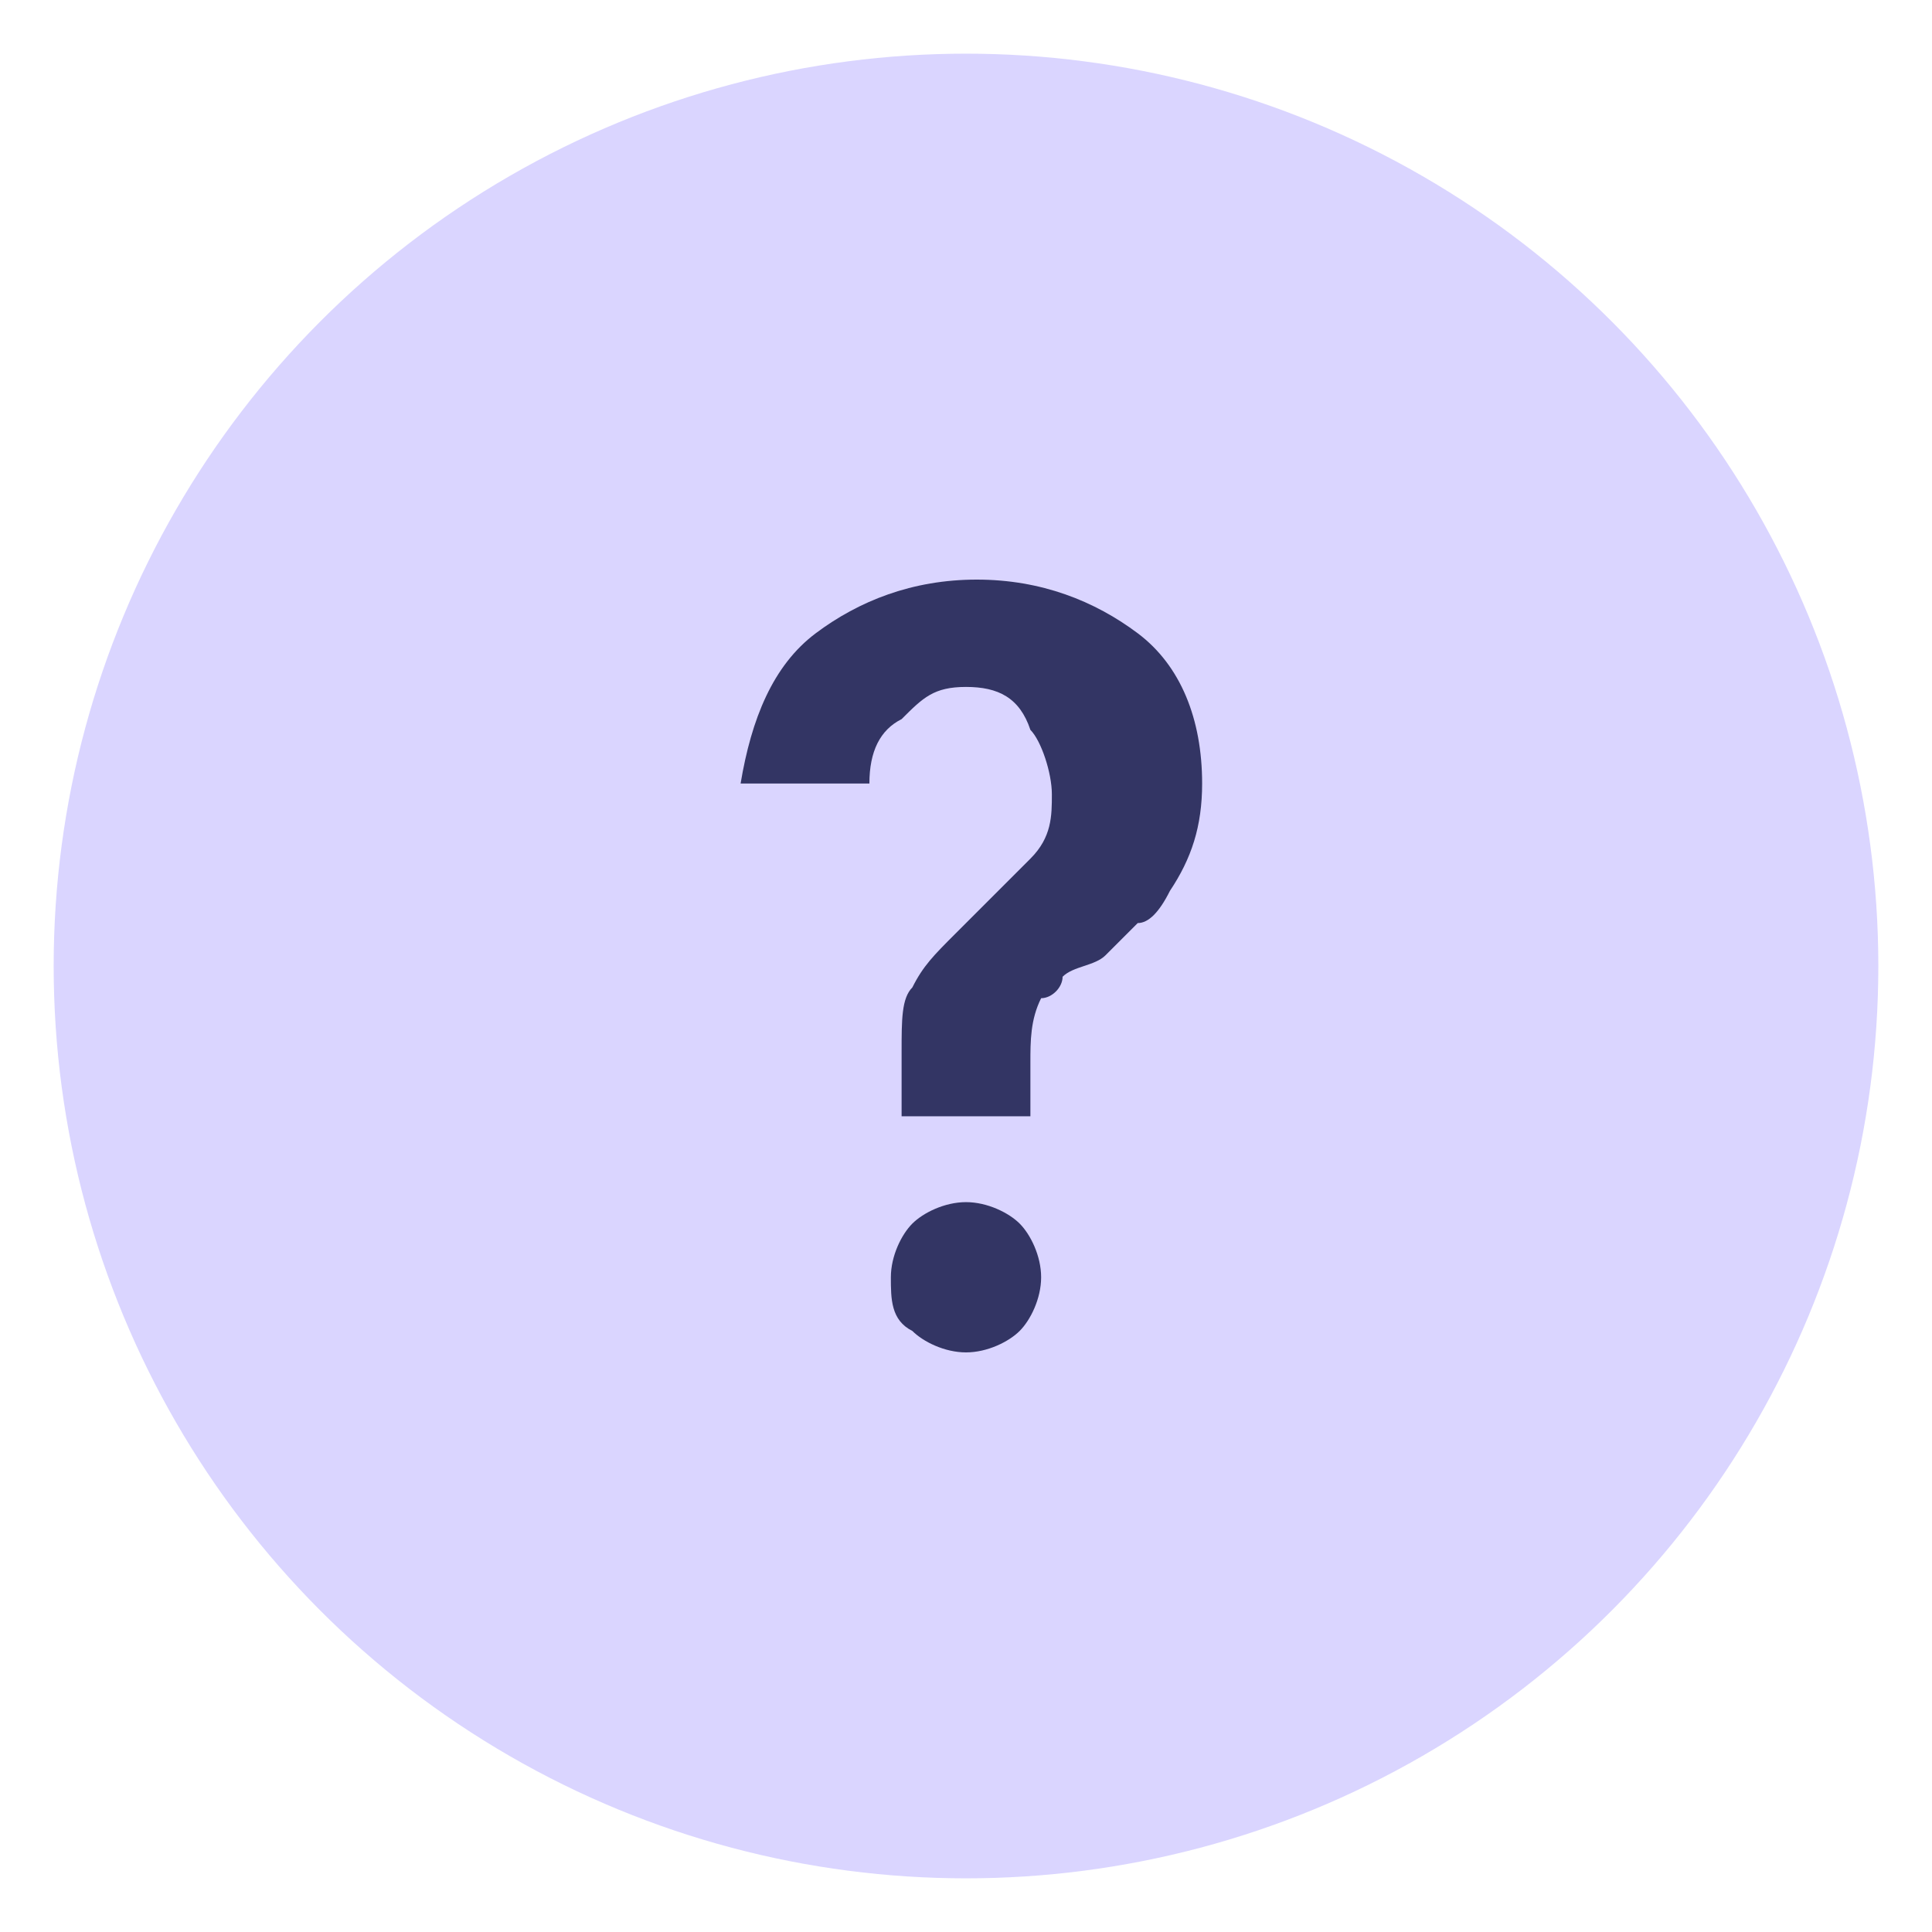 <?xml version="1.0" encoding="utf-8"?>
<!-- Generator: Adobe Illustrator 24.0.0, SVG Export Plug-In . SVG Version: 6.00 Build 0)  -->
<!DOCTYPE svg PUBLIC "-//W3C//DTD SVG 1.1//EN" "http://www.w3.org/Graphics/SVG/1.1/DTD/svg11.dtd">
<svg version="1.1" id="Layer_1" xmlns:x="http://ns.adobe.com/Extensibility/1.0/" xmlns:i="http://ns.adobe.com/AdobeIllustrator/10.0/" xmlns:graph="http://ns.adobe.com/Graphs/1.0/"
	 xmlns="http://www.w3.org/2000/svg" xmlns:xlink="http://www.w3.org/1999/xlink" x="0px" y="0px" width="18px" height="18px"
	 viewBox="0 0 18 18" style="enable-background:new 0 0 18 18;" xml:space="preserve">
<style type="text/css">
	.st0{fill:#DAD5FF;}
	.st1{enable-background:new    ;}
	.st2{fill:#333564;}
</style>
<circle id="Ellipse_15" class="st0" cx="9" cy="9" r="8.5"/>
<g class="st1">
	<path class="st2" d="M9.6,10.4H8.4V9.8c0-0.3,0-0.5,0.1-0.6C8.6,9,8.7,8.9,8.9,8.7l0.7-0.7c0.2-0.2,0.2-0.4,0.2-0.6
		c0-0.2-0.1-0.5-0.2-0.6C9.5,6.5,9.3,6.4,9,6.4S8.6,6.5,8.4,6.7C8.2,6.8,8.1,7,8.1,7.3H6.9C7,6.7,7.2,6.2,7.6,5.9
		C8,5.6,8.5,5.4,9.1,5.4s1.1,0.2,1.5,0.5c0.4,0.3,0.6,0.8,0.6,1.4c0,0.4-0.1,0.7-0.3,1c-0.1,0.2-0.2,0.3-0.3,0.3
		c-0.1,0.1-0.2,0.2-0.3,0.3S10,9,9.9,9.1C9.9,9.2,9.8,9.3,9.7,9.3C9.6,9.5,9.6,9.7,9.6,9.9V10.4z M9,12.6c-0.2,0-0.4-0.1-0.5-0.2
		c-0.2-0.1-0.2-0.3-0.2-0.5c0-0.2,0.1-0.4,0.2-0.5s0.3-0.2,0.5-0.2s0.4,0.1,0.5,0.2s0.2,0.3,0.2,0.5c0,0.2-0.1,0.4-0.2,0.5
		C9.4,12.5,9.2,12.6,9,12.6z"/>
</g>
</svg>
